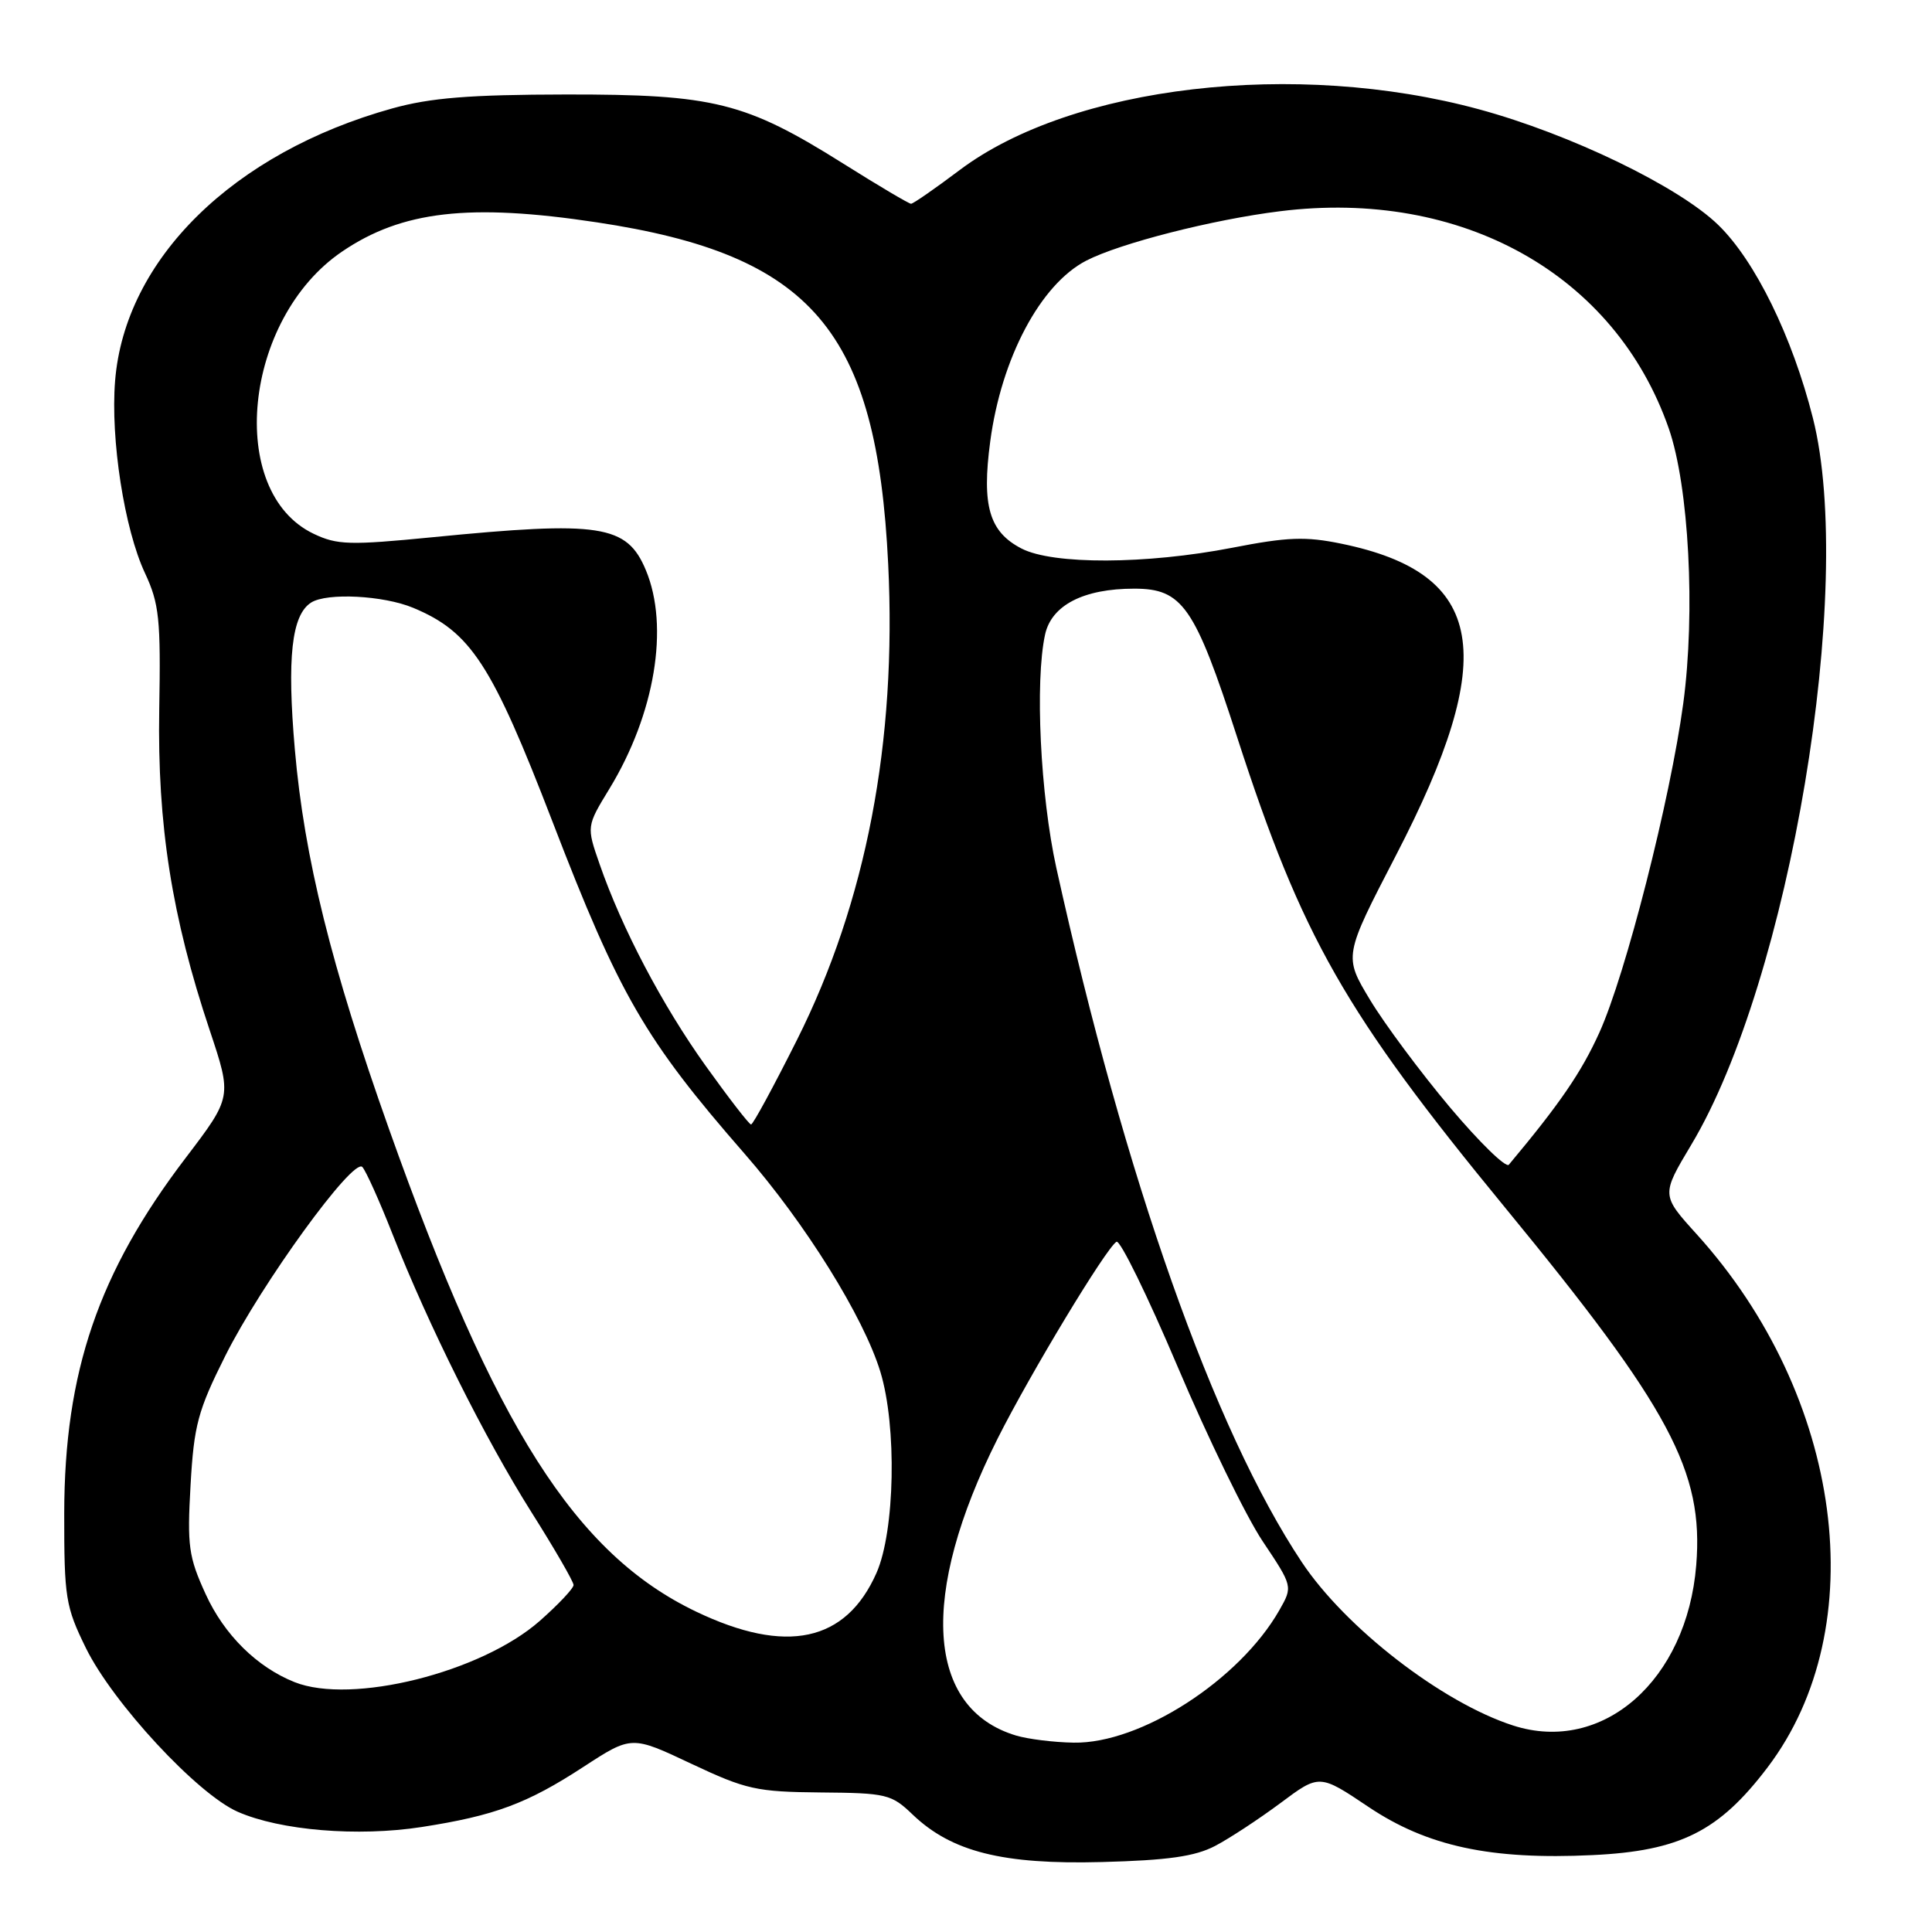 <?xml version="1.0" encoding="UTF-8" standalone="no"?>
<!DOCTYPE svg PUBLIC "-//W3C//DTD SVG 1.1//EN" "http://www.w3.org/Graphics/SVG/1.1/DTD/svg11.dtd" >
<svg xmlns="http://www.w3.org/2000/svg" xmlns:xlink="http://www.w3.org/1999/xlink" version="1.1" viewBox="0 0 256 256">
 <g >
 <path fill="currentColor"
d=" M 161.00 244.60 C 162.93 243.59 166.82 241.03 169.66 238.92 C 174.83 235.06 174.83 235.06 181.34 239.43 C 189.13 244.65 197.52 246.46 211.03 245.81 C 222.62 245.26 227.78 242.67 234.21 234.19 C 248.30 215.62 244.22 184.97 224.81 163.53 C 220.12 158.35 220.12 158.35 224.10 151.69 C 237.14 129.92 245.87 77.75 240.22 55.40 C 237.49 44.60 232.56 34.54 227.67 29.80 C 222.43 24.71 208.07 17.77 196.00 14.49 C 171.69 7.88 142.06 11.34 127.18 22.52 C 123.91 24.98 121.00 27.00 120.72 27.00 C 120.44 27.00 116.40 24.61 111.74 21.68 C 98.76 13.53 94.60 12.50 75.00 12.52 C 62.21 12.54 57.04 12.96 52.00 14.36 C 30.91 20.22 16.54 34.34 15.25 50.48 C 14.63 58.20 16.48 70.12 19.21 75.94 C 21.10 79.99 21.31 82.02 21.10 94.00 C 20.84 109.27 22.76 121.49 27.79 136.52 C 30.74 145.36 30.74 145.36 24.60 153.43 C 13.04 168.60 8.54 181.79 8.51 200.50 C 8.50 211.72 8.69 212.88 11.38 218.37 C 14.96 225.65 26.14 237.72 31.50 240.07 C 37.14 242.55 47.42 243.40 55.87 242.09 C 65.54 240.59 69.85 238.99 77.34 234.10 C 83.69 229.97 83.69 229.97 91.59 233.70 C 98.87 237.13 100.24 237.43 108.73 237.51 C 117.46 237.58 118.12 237.74 120.92 240.43 C 126.09 245.38 132.87 247.08 146.00 246.73 C 154.75 246.50 158.34 245.99 161.00 244.60 Z  M 134.64 229.97 C 122.69 226.39 121.76 211.37 132.20 190.60 C 136.52 182.01 146.55 165.39 147.94 164.54 C 148.41 164.25 152.06 171.70 156.05 181.11 C 160.04 190.52 165.10 200.92 167.30 204.21 C 171.31 210.21 171.31 210.21 169.52 213.36 C 164.24 222.62 151.13 231.07 142.27 230.91 C 139.65 230.87 136.21 230.44 134.64 229.97 Z  M 200.50 228.64 C 191.08 225.60 178.29 215.71 172.48 206.97 C 160.84 189.47 149.06 156.11 139.97 115.00 C 137.85 105.37 137.12 90.28 138.48 84.07 C 139.34 80.18 143.59 78.00 150.29 78.00 C 156.69 78.00 158.31 80.34 163.93 97.69 C 172.53 124.22 178.18 134.14 199.42 160.00 C 221.32 186.66 225.76 194.96 224.76 207.38 C 223.53 222.67 212.36 232.46 200.50 228.64 Z  M 39.03 222.89 C 34.04 220.90 29.71 216.62 27.25 211.23 C 24.99 206.29 24.79 204.85 25.25 196.79 C 25.70 188.84 26.22 186.91 29.85 179.66 C 34.63 170.11 46.78 153.37 48.01 154.63 C 48.47 155.11 50.27 159.10 52.00 163.50 C 56.82 175.72 64.22 190.54 70.41 200.36 C 73.49 205.23 76.00 209.58 76.00 210.02 C 76.00 210.47 73.98 212.61 71.52 214.78 C 63.75 221.62 46.58 225.90 39.03 222.89 Z  M 92.22 213.54 C 76.25 205.89 65.58 189.11 51.53 149.56 C 43.89 128.05 40.31 113.62 39.07 99.33 C 38.01 87.15 38.64 81.48 41.23 79.84 C 43.33 78.51 50.82 78.90 54.75 80.54 C 62.39 83.73 65.16 87.98 73.21 108.88 C 82.06 131.87 85.45 137.73 98.64 152.85 C 106.71 162.09 114.43 174.49 116.65 181.76 C 118.86 188.98 118.59 202.87 116.14 208.42 C 112.09 217.58 104.18 219.27 92.22 213.54 Z  M 192.13 146.73 C 188.23 142.09 183.46 135.68 181.54 132.49 C 178.05 126.70 178.05 126.70 184.94 113.40 C 198.75 86.78 196.88 75.99 177.78 72.05 C 172.99 71.06 170.61 71.15 163.28 72.58 C 151.88 74.79 139.52 74.84 135.35 72.68 C 131.08 70.47 130.07 67.03 131.21 58.50 C 132.68 47.44 137.87 37.67 143.93 34.54 C 148.38 32.24 160.70 29.09 169.61 27.99 C 193.69 24.99 214.00 36.34 221.12 56.77 C 223.79 64.44 224.67 81.12 223.04 93.21 C 221.33 105.90 215.41 129.14 211.92 136.83 C 209.54 142.09 206.69 146.25 199.93 154.33 C 199.55 154.79 196.04 151.37 192.13 146.73 Z  M 93.52 141.25 C 87.74 133.17 82.41 123.03 79.45 114.50 C 77.71 109.50 77.71 109.50 80.76 104.50 C 86.78 94.61 88.71 83.03 85.58 75.55 C 83.07 69.53 79.57 68.99 57.27 71.19 C 46.35 72.26 44.68 72.22 41.56 70.73 C 29.93 65.18 32.23 42.24 45.32 33.34 C 53.25 27.94 62.19 26.91 79.08 29.46 C 107.63 33.76 116.18 43.78 117.69 74.75 C 118.84 98.29 114.78 119.50 105.60 137.80 C 102.51 143.96 99.78 149.00 99.52 149.00 C 99.27 149.00 96.57 145.51 93.52 141.25 Z "/>
</g>
</svg>